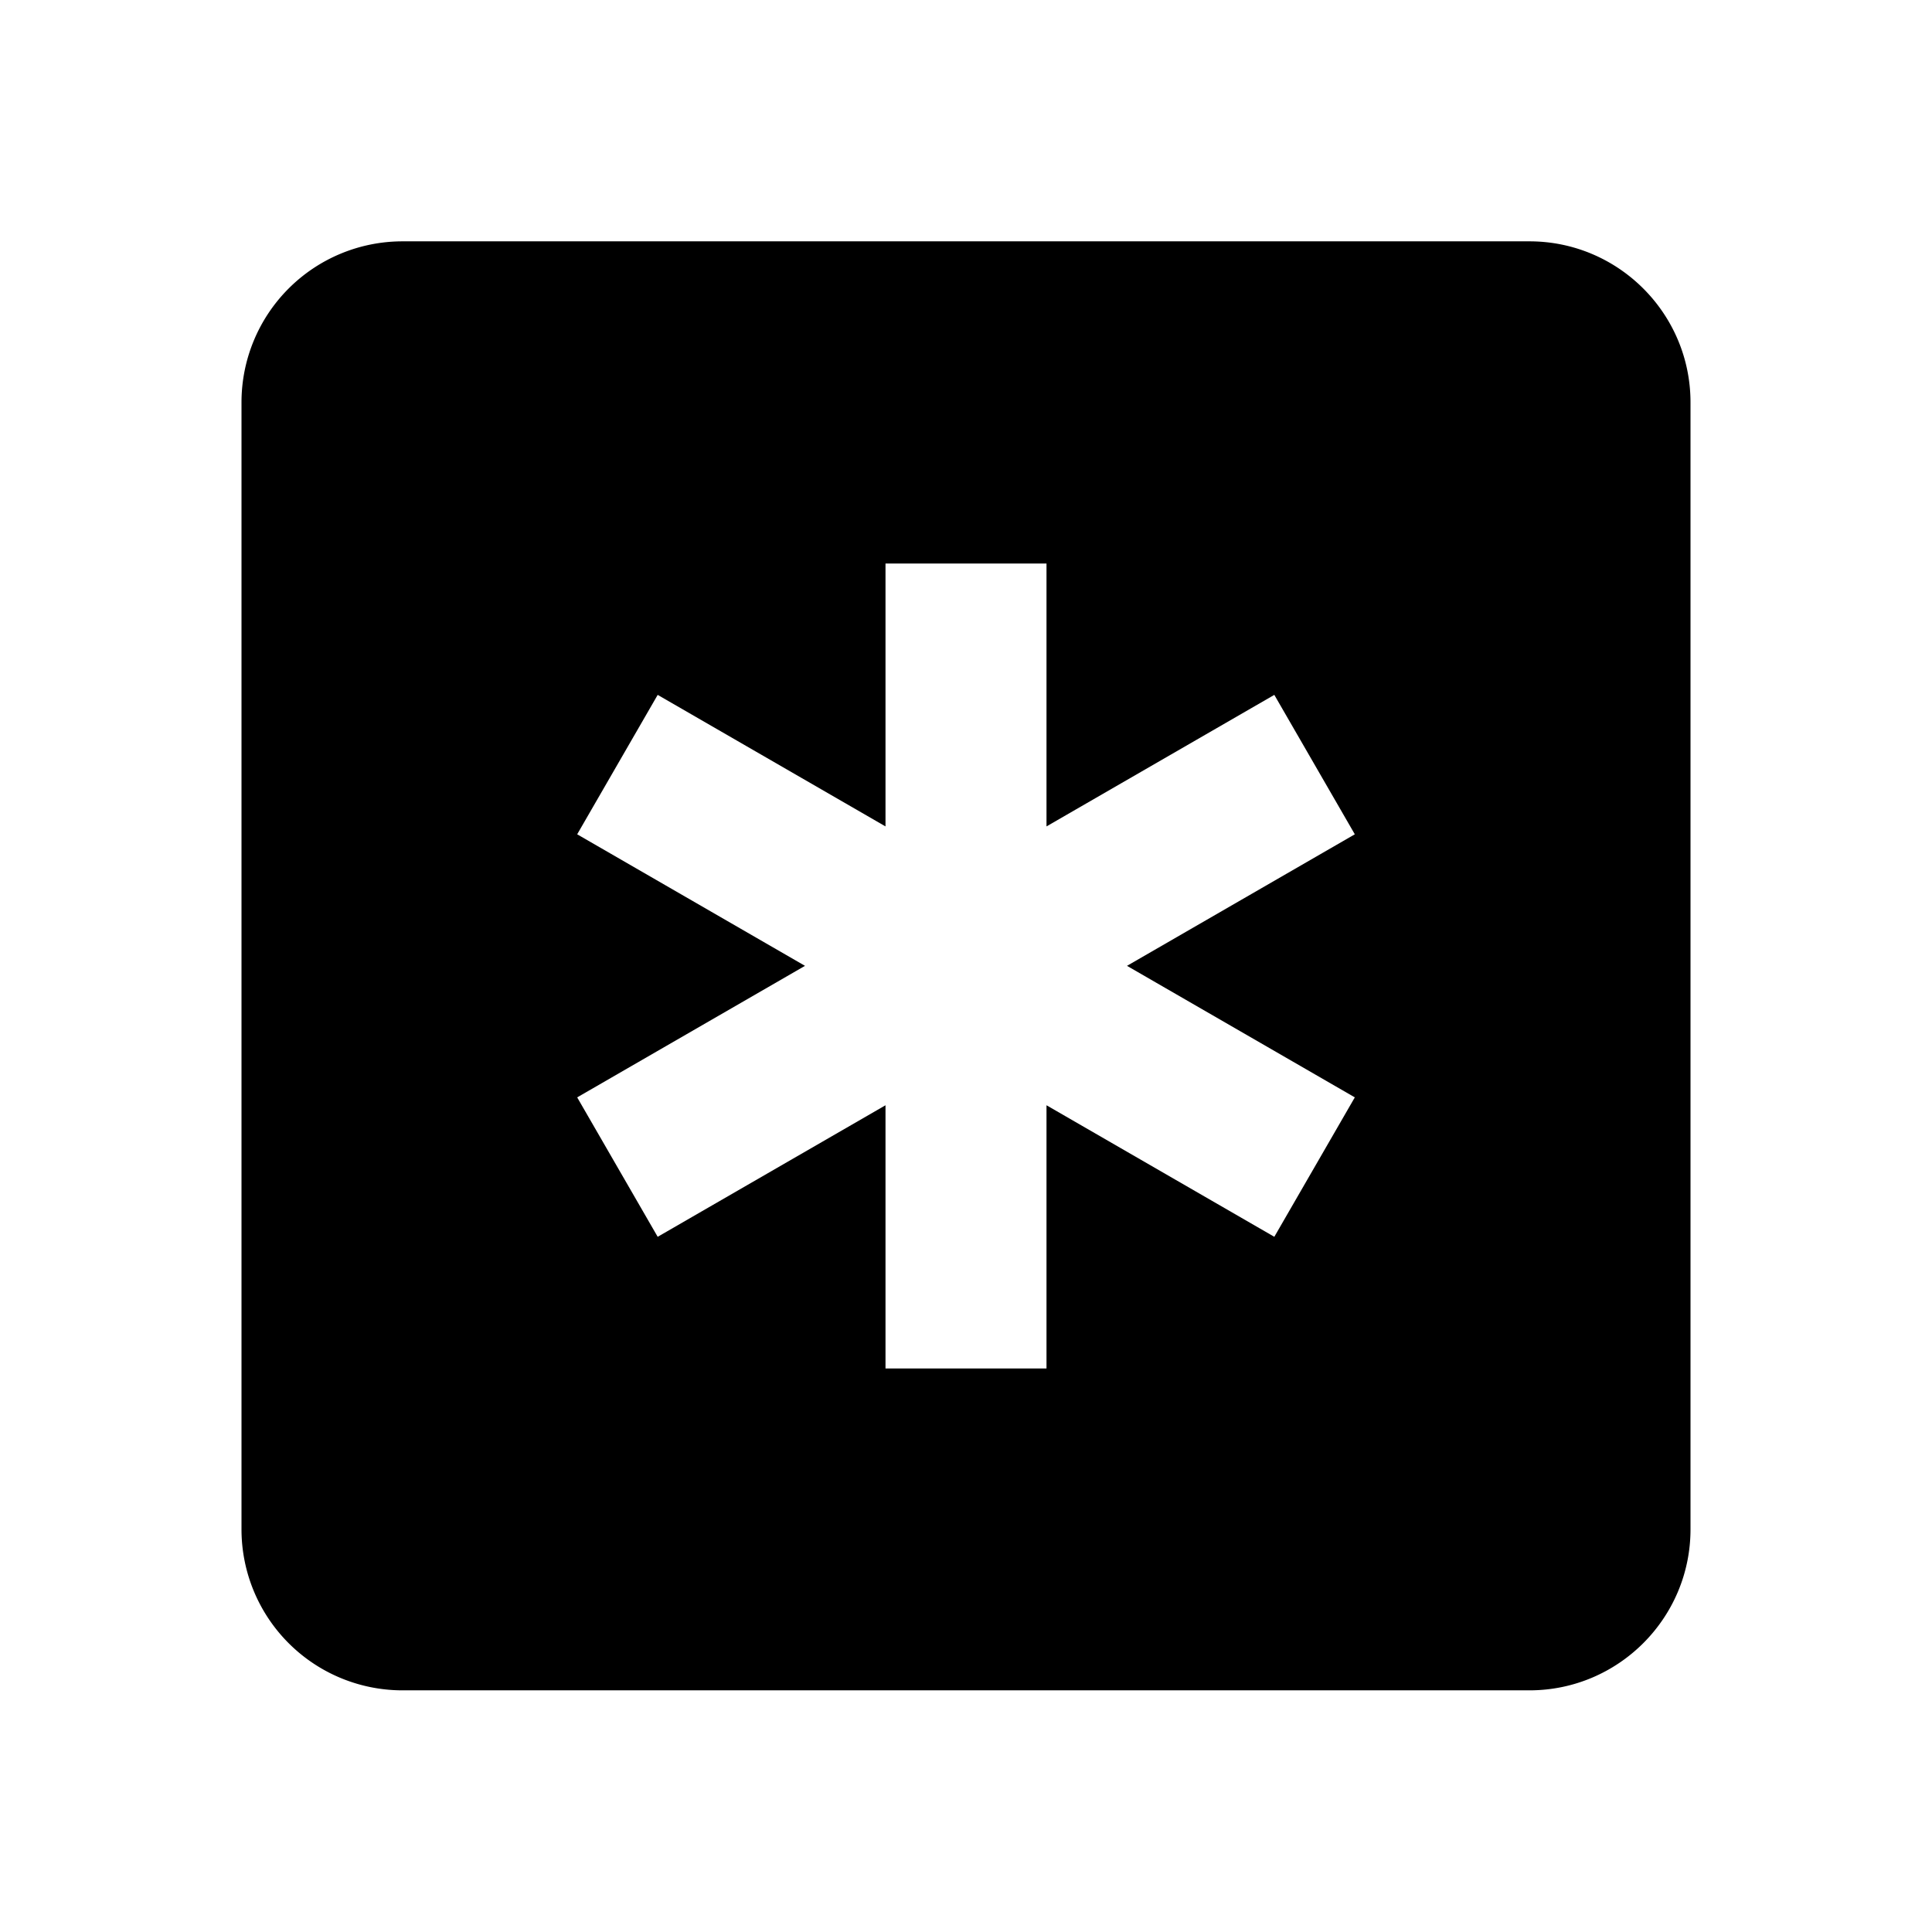 <svg xmlns="http://www.w3.org/2000/svg" baseProfile="full" viewBox="0 0 24.00 24.00"><path d="M19 2.998c1.102 0 2 .896 2 2v14c0 1.104-.898 2-2 2H5a2 2 0 0 1-2-2v-14a2 2 0 0 1 2-2h14zM11 17h2v-3.27l2.83 1.634 1-1.732L14 11.998l2.83-1.634-1-1.732L13 10.266V7h-2v3.266L8.17 8.632l-1 1.732L10 11.998l-2.83 1.634 1 1.732L11 13.73V17z"/></svg>